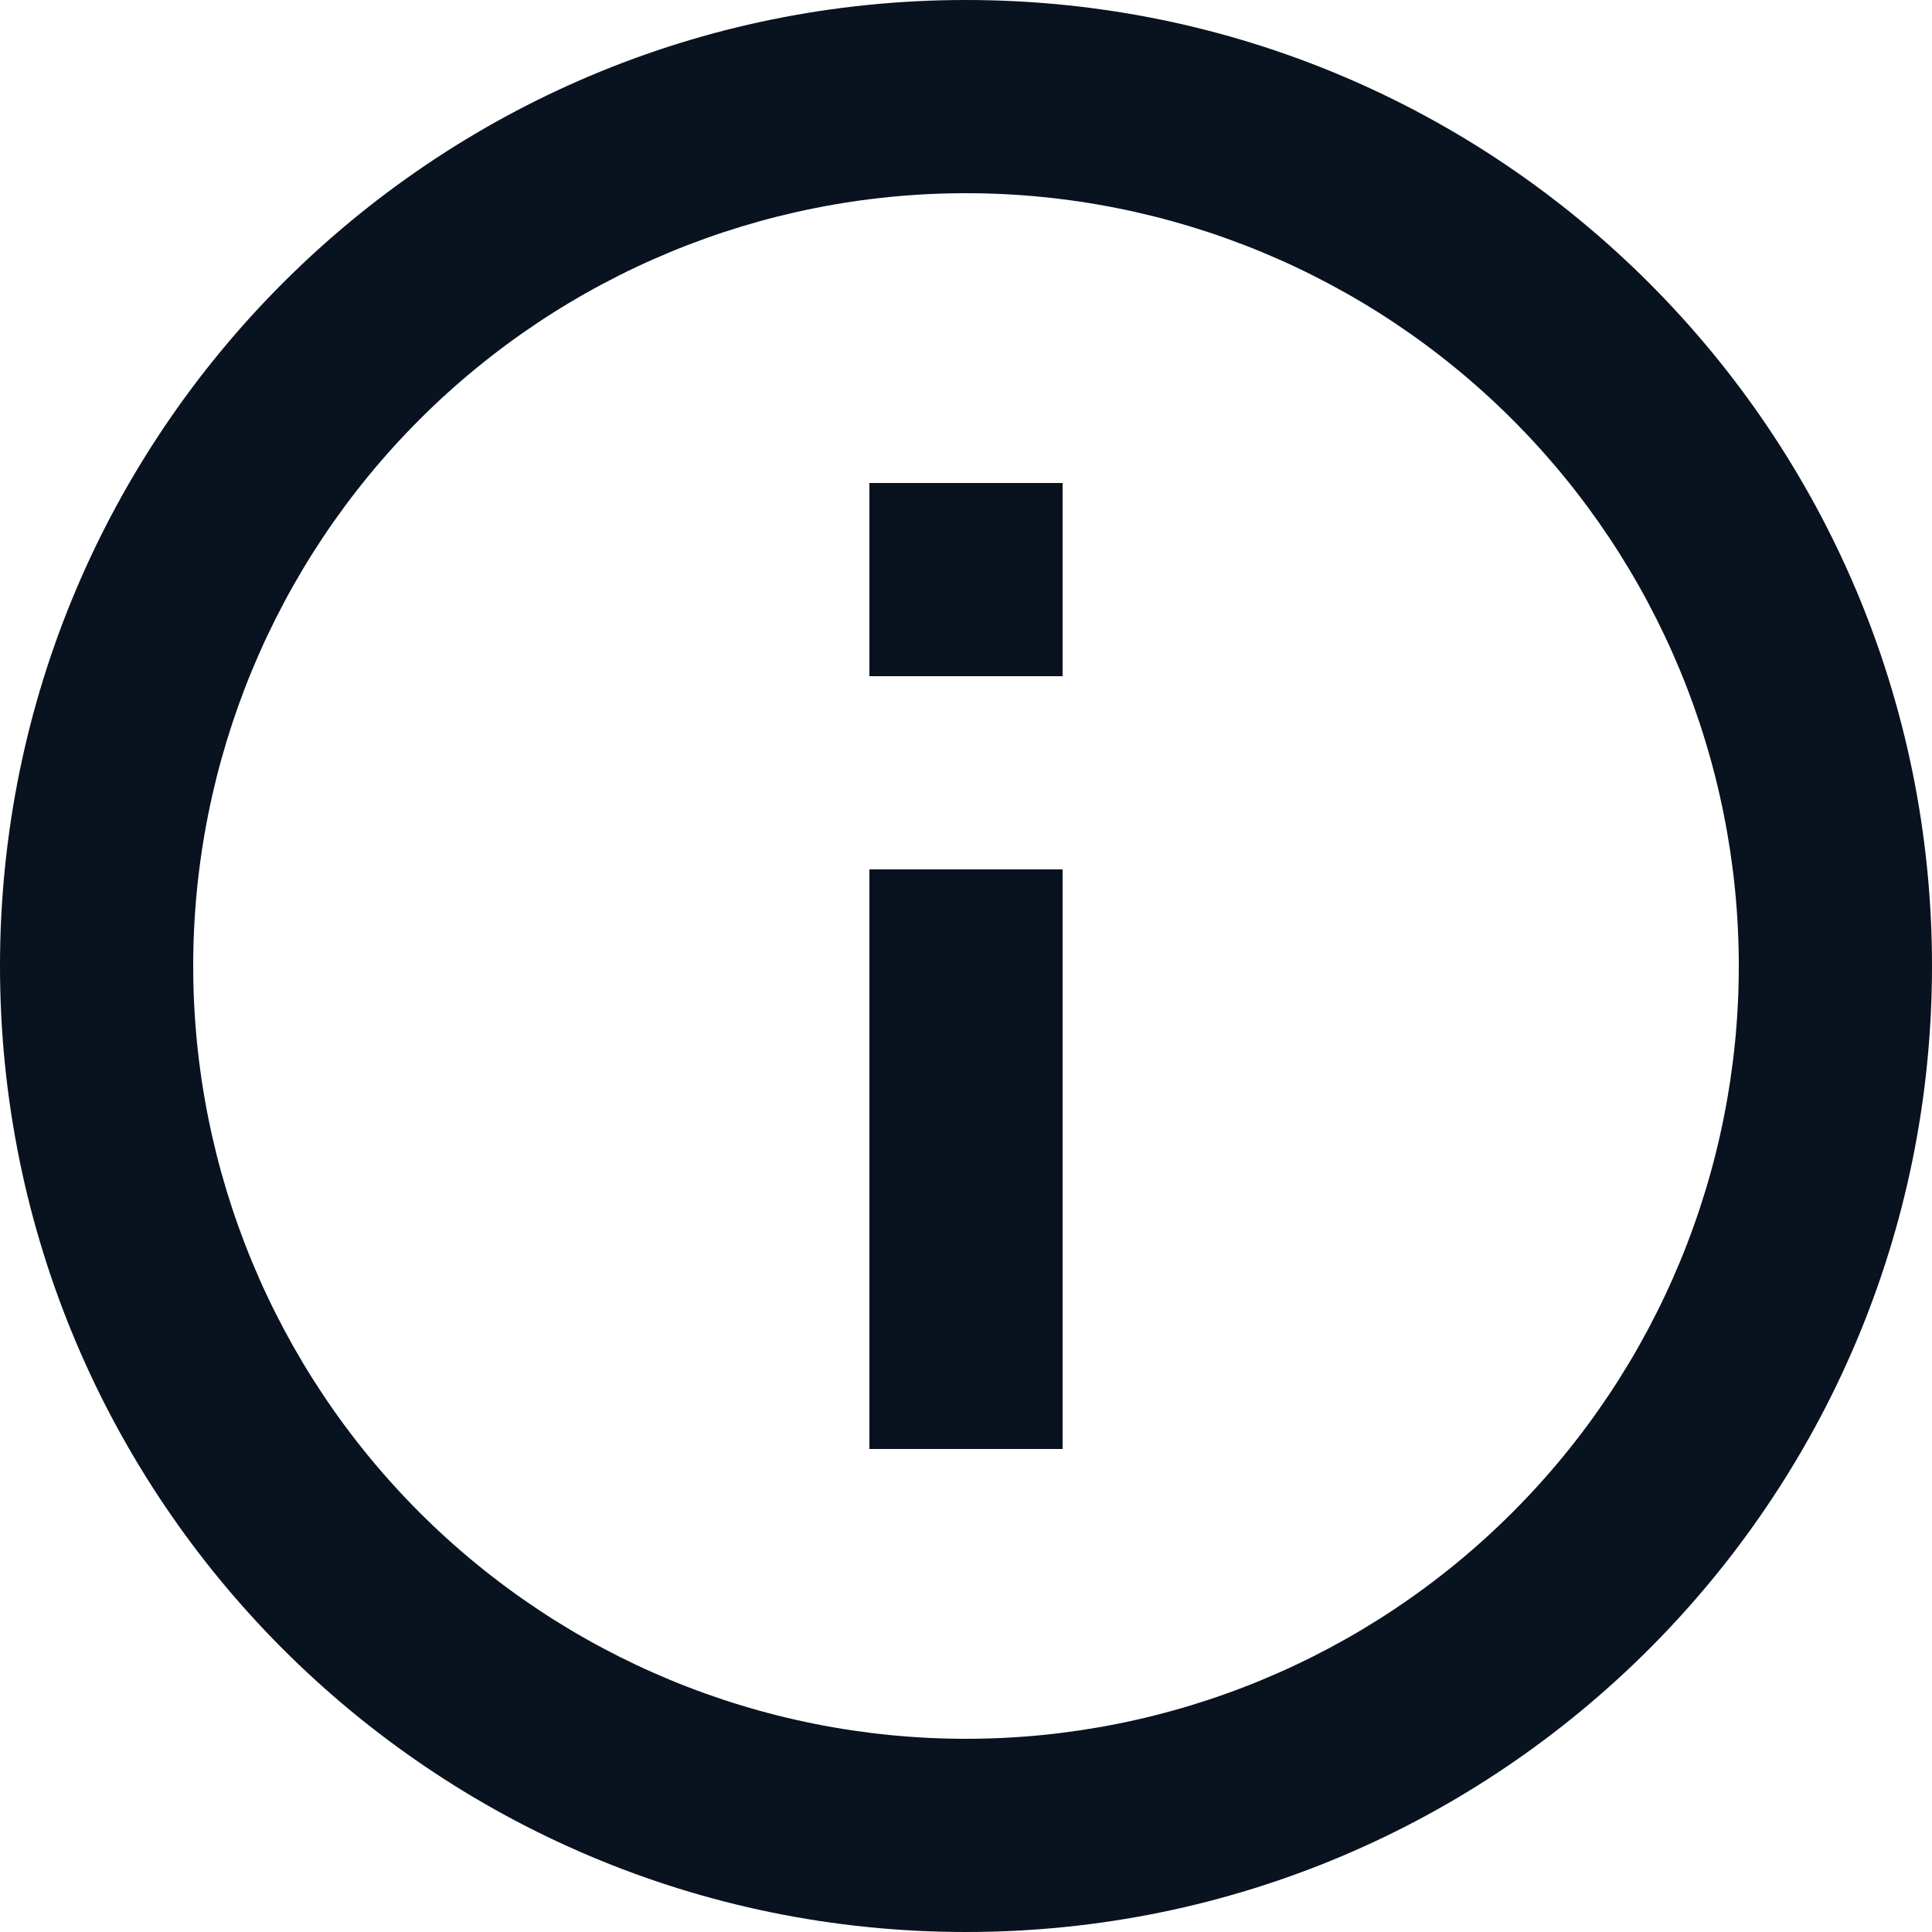 <svg width="29" height="29" viewBox="0 0 29 29" fill="none" xmlns="http://www.w3.org/2000/svg">
<path d="M14.5 -3.90446e-06C22.508 -3.90446e-06 29 6.492 29 14.5C29 22.508 22.508 29 14.5 29C6.491 29 -0 22.508 -0 14.5C-0 6.492 6.491 -3.90446e-06 14.5 -3.90446e-06ZM14.5 2.9C11.423 2.9 8.473 4.122 6.297 6.298C4.122 8.473 2.9 11.424 2.9 14.5C2.9 17.576 4.122 20.527 6.297 22.702C8.473 24.878 11.423 26.1 14.5 26.1C17.576 26.1 20.527 24.878 22.702 22.702C24.878 20.527 26.1 17.576 26.1 14.5C26.1 11.424 24.878 8.473 22.702 6.298C20.527 4.122 17.576 2.9 14.5 2.9ZM15.95 10.15L13.05 10.15V7.25L15.95 7.25V10.15ZM15.95 21.75H13.05L13.05 13.05H15.95L15.95 21.75Z" fill="#09121F"/>
</svg>
